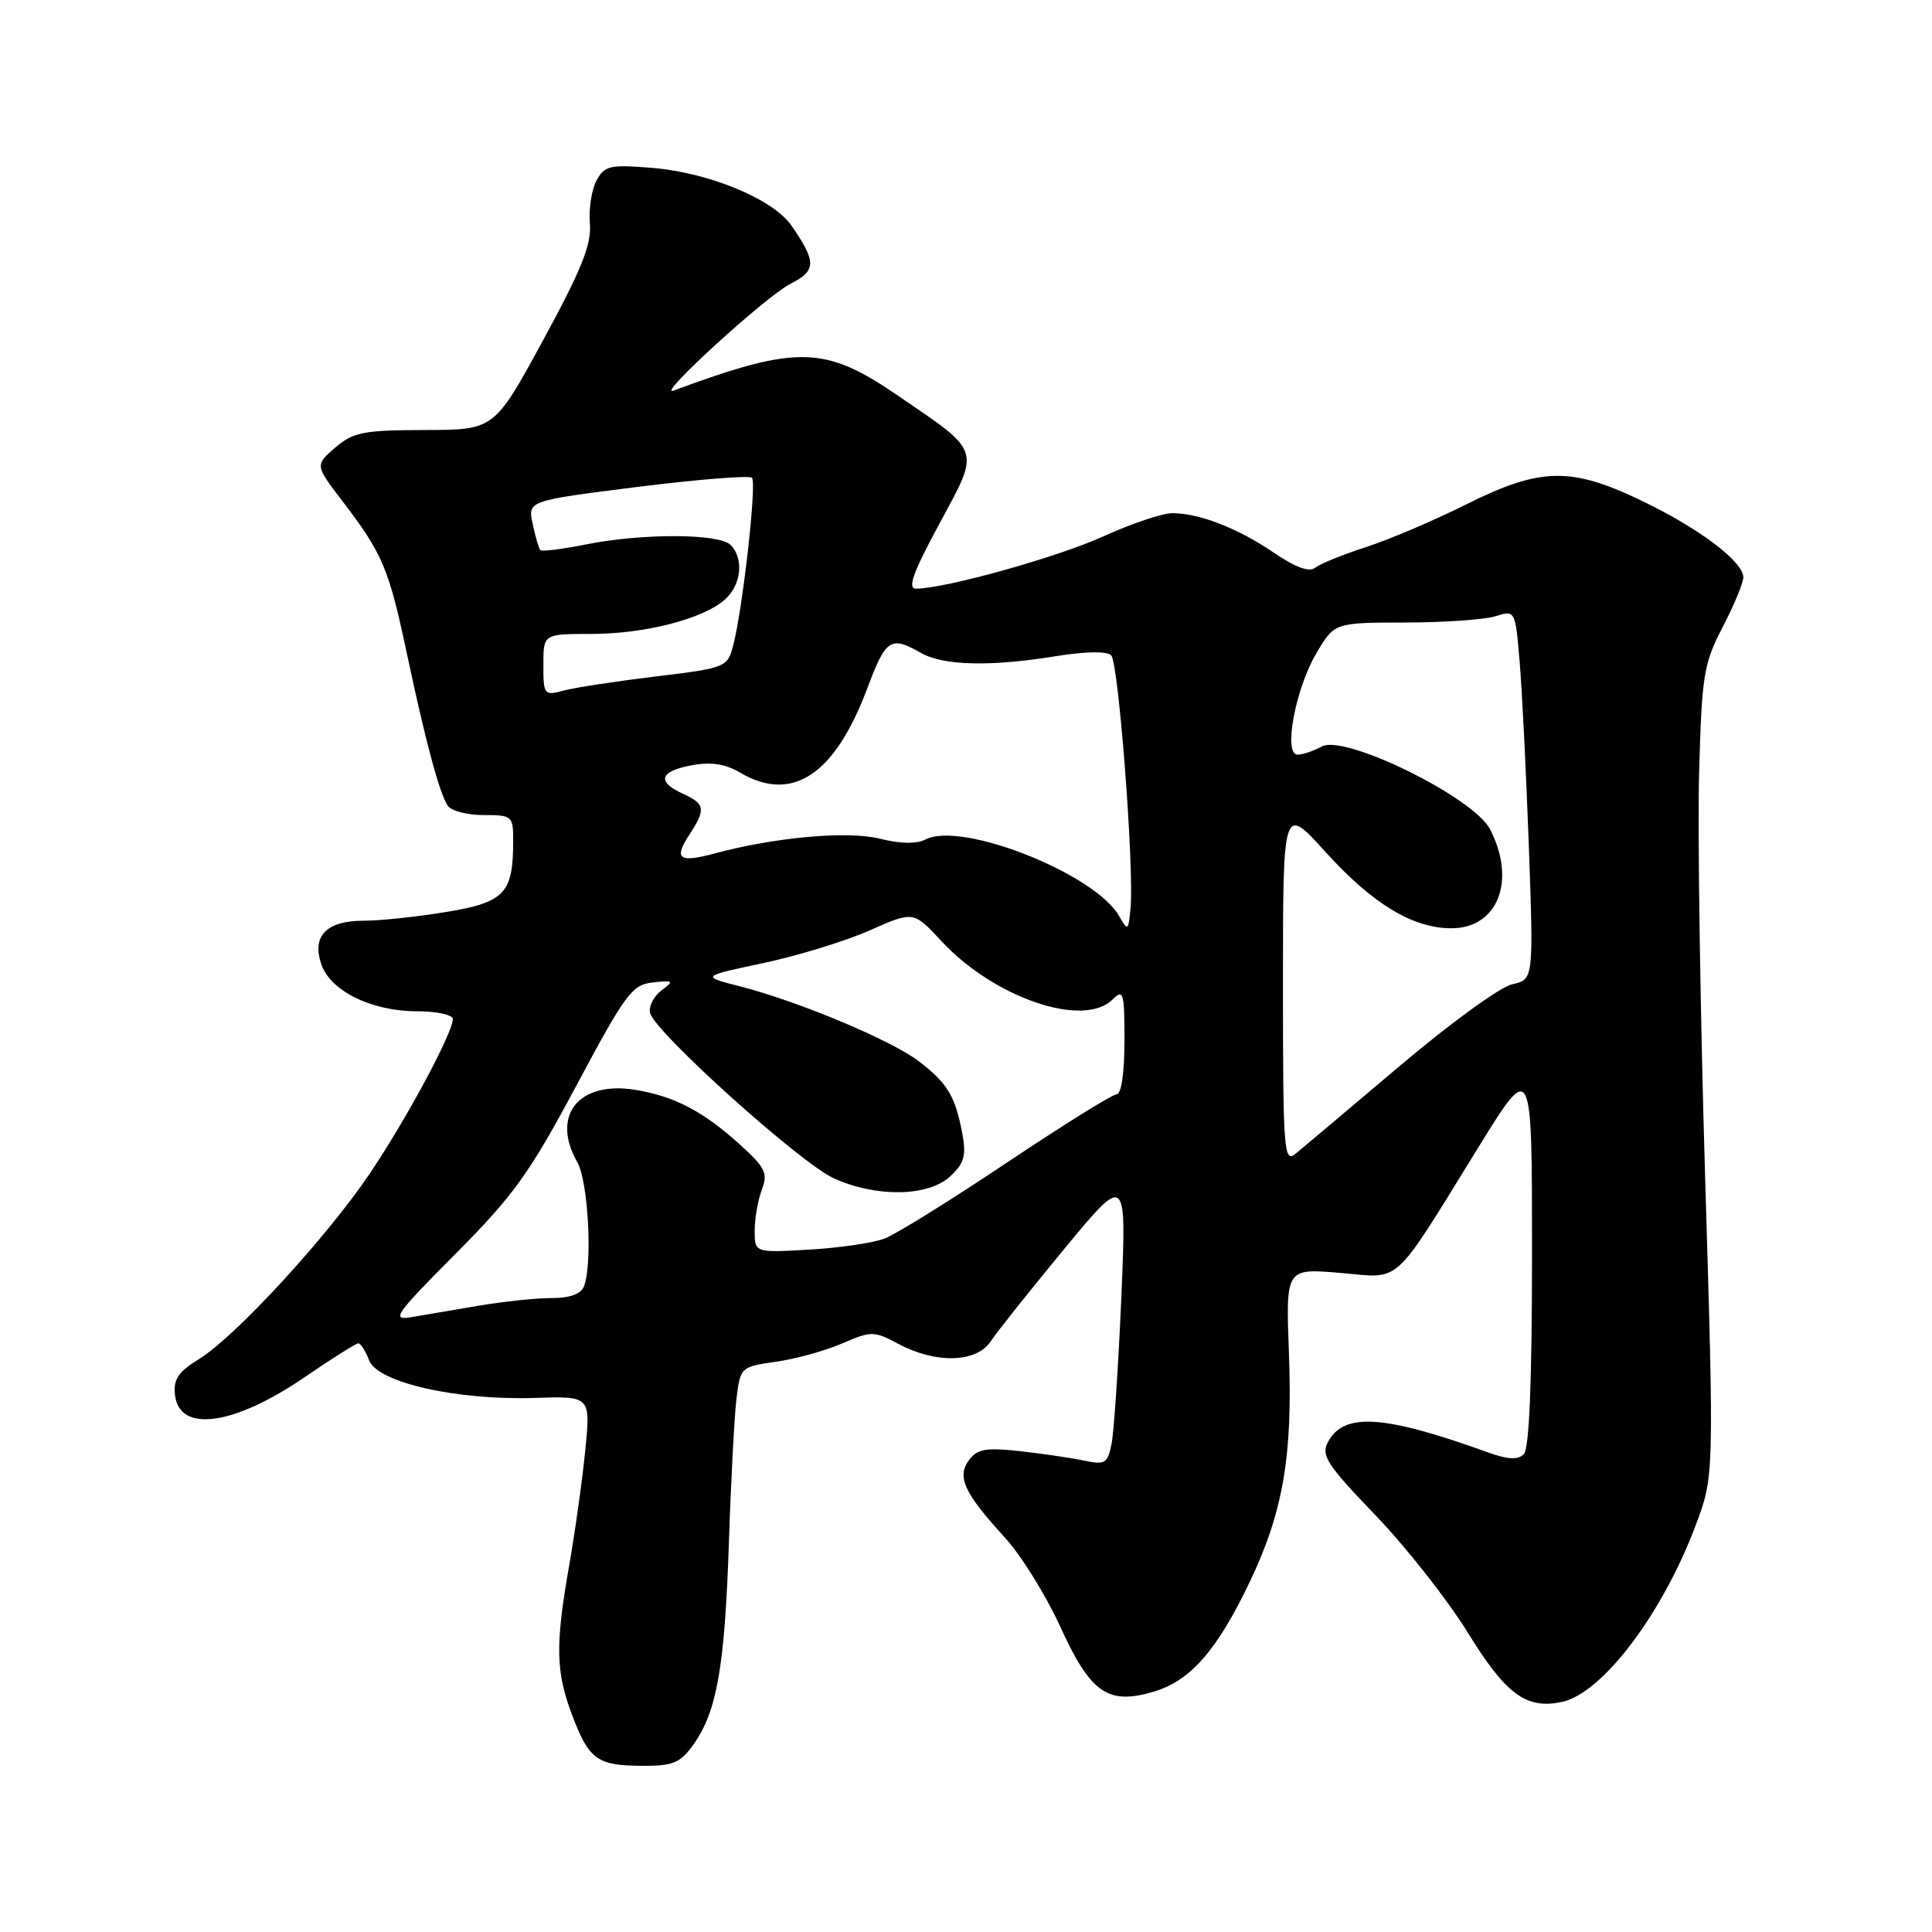 <?xml version="1.0" encoding="UTF-8" standalone="no"?>
<!DOCTYPE svg PUBLIC "-//W3C//DTD SVG 1.1//EN" "http://www.w3.org/Graphics/SVG/1.1/DTD/svg11.dtd" >
<svg xmlns="http://www.w3.org/2000/svg" xmlns:xlink="http://www.w3.org/1999/xlink" version="1.1" viewBox="0 0 256 256">
 <g >
 <path fill="currentColor"
d=" M 91.89 231.15 C 94.99 226.80 96.03 220.89 96.58 204.50 C 96.85 196.25 97.31 187.61 97.59 185.30 C 98.10 181.16 98.17 181.10 102.80 180.44 C 105.39 180.08 109.33 178.99 111.57 178.02 C 115.48 176.34 115.79 176.34 119.07 178.09 C 124.01 180.72 129.39 180.57 131.26 177.75 C 132.08 176.51 136.47 171.00 141.01 165.50 C 149.28 155.50 149.28 155.50 148.58 171.95 C 148.19 180.99 147.61 189.70 147.29 191.29 C 146.76 193.94 146.44 194.13 143.61 193.53 C 141.90 193.17 138.07 192.61 135.10 192.28 C 130.62 191.79 129.48 192.00 128.39 193.48 C 126.76 195.71 127.74 197.81 133.17 203.76 C 135.31 206.10 138.59 211.39 140.47 215.50 C 144.51 224.37 146.81 225.97 152.92 224.14 C 157.77 222.69 161.31 218.62 165.65 209.50 C 170.04 200.26 171.30 192.87 170.79 179.28 C 170.37 168.06 170.37 168.06 177.52 168.66 C 185.86 169.37 184.29 170.80 195.97 151.90 C 203.00 140.54 203.00 140.54 203.00 166.07 C 203.00 183.10 202.64 191.96 201.91 192.69 C 201.13 193.47 199.80 193.40 197.16 192.45 C 183.38 187.47 178.08 187.12 175.97 191.06 C 175.01 192.85 175.78 194.04 182.28 200.80 C 186.35 205.04 191.84 212.03 194.49 216.33 C 199.56 224.56 202.26 226.54 207.01 225.50 C 212.34 224.33 220.26 213.86 224.66 202.18 C 227.13 195.62 227.13 195.62 225.94 156.06 C 225.29 134.30 224.93 110.17 225.14 102.43 C 225.50 89.45 225.74 87.94 228.27 83.08 C 229.77 80.19 231.00 77.22 231.00 76.50 C 231.00 74.42 225.13 69.99 217.53 66.35 C 208.13 61.83 204.12 61.92 194.23 66.86 C 189.98 68.98 184.03 71.52 181.00 72.49 C 177.97 73.47 174.96 74.69 174.30 75.21 C 173.49 75.86 171.71 75.22 168.80 73.24 C 164.01 69.98 158.91 68.00 155.33 68.00 C 154.02 68.00 149.93 69.38 146.23 71.06 C 140.12 73.84 125.21 78.00 121.37 78.00 C 120.21 78.00 120.99 75.84 124.47 69.40 C 129.90 59.36 130.11 60.02 118.99 52.43 C 109.26 45.77 105.68 45.69 89.23 51.76 C 86.83 52.65 101.50 39.25 104.72 37.62 C 108.19 35.85 108.21 34.73 104.87 29.89 C 102.44 26.37 93.88 22.84 86.35 22.24 C 80.79 21.79 80.10 21.95 79.03 23.94 C 78.39 25.15 77.99 27.71 78.16 29.63 C 78.40 32.38 77.07 35.69 71.98 45.05 C 65.50 56.96 65.50 56.96 56.31 56.98 C 48.15 57.00 46.81 57.26 44.42 59.31 C 41.73 61.63 41.73 61.63 45.41 66.45 C 50.70 73.37 51.53 75.36 53.89 86.50 C 56.37 98.18 58.19 105.00 59.32 106.75 C 59.76 107.44 61.89 108.00 64.06 108.00 C 67.88 108.00 68.00 108.10 68.00 111.43 C 68.00 118.37 66.88 119.56 59.14 120.84 C 55.28 121.48 50.34 122.00 48.18 122.00 C 43.24 122.00 41.28 124.03 42.59 127.81 C 43.81 131.33 49.26 134.00 55.25 134.00 C 57.86 134.00 60.00 134.46 60.00 135.03 C 60.00 136.86 53.84 148.32 49.00 155.50 C 43.29 163.96 31.21 177.09 26.39 180.07 C 23.61 181.78 22.95 182.77 23.19 184.86 C 23.78 189.90 30.99 188.90 40.39 182.47 C 43.98 180.01 47.17 178.00 47.48 178.00 C 47.79 178.00 48.43 179.01 48.91 180.25 C 50.02 183.19 60.51 185.57 70.88 185.23 C 78.26 184.99 78.26 184.99 77.55 192.17 C 77.16 196.12 76.20 202.99 75.42 207.43 C 73.56 218.03 73.63 221.52 75.84 227.34 C 78.06 233.19 79.15 233.96 85.18 233.98 C 89.20 234.00 90.15 233.59 91.89 231.15 Z  M 60.36 166.14 C 68.05 158.41 70.16 155.48 76.36 143.87 C 82.88 131.66 83.76 130.47 86.50 130.18 C 89.26 129.88 89.35 129.97 87.64 131.24 C 86.62 132.01 85.94 133.35 86.14 134.22 C 86.71 136.71 106.03 154.11 110.48 156.13 C 116.11 158.69 123.01 158.57 125.90 155.88 C 127.78 154.12 128.06 153.13 127.50 150.15 C 126.58 145.24 125.53 143.51 121.73 140.61 C 118.07 137.82 105.77 132.67 98.03 130.69 C 92.87 129.37 92.87 129.37 101.19 127.60 C 105.76 126.63 112.10 124.68 115.27 123.27 C 121.04 120.71 121.04 120.71 124.77 124.73 C 131.75 132.24 143.59 136.27 147.43 132.43 C 148.86 131.00 149.00 131.50 149.00 137.93 C 149.00 142.10 148.58 145.00 147.97 145.00 C 147.41 145.00 140.87 149.07 133.45 154.03 C 126.03 159.00 118.72 163.54 117.23 164.11 C 115.73 164.69 111.24 165.35 107.25 165.58 C 100.00 166.00 100.00 166.00 100.00 163.07 C 100.00 161.45 100.43 159.01 100.95 157.64 C 101.78 155.45 101.41 154.70 98.01 151.63 C 93.12 147.21 89.32 145.24 84.12 144.40 C 76.65 143.21 72.98 147.84 76.50 154.00 C 77.94 156.52 78.53 167.45 77.39 170.42 C 76.99 171.47 75.54 172.00 73.08 172.00 C 71.04 172.00 66.70 172.46 63.43 173.01 C 60.17 173.57 56.15 174.25 54.50 174.53 C 51.79 175.00 52.34 174.20 60.36 166.14 Z  M 170.00 130.45 C 170.00 106.66 170.00 106.66 175.62 112.87 C 181.85 119.76 187.19 123.00 192.31 123.00 C 198.48 123.00 200.95 116.68 197.44 109.88 C 195.26 105.66 178.22 97.27 175.16 98.91 C 174.05 99.51 172.59 100.00 171.93 100.00 C 170.02 100.00 171.64 91.26 174.42 86.57 C 176.82 82.50 176.82 82.50 186.16 82.49 C 191.30 82.48 196.69 82.11 198.14 81.66 C 200.78 80.84 200.78 80.84 201.36 87.67 C 201.68 91.43 202.23 102.44 202.58 112.15 C 203.21 129.80 203.21 129.80 200.35 130.43 C 198.78 130.77 192.07 135.65 185.43 141.28 C 178.78 146.90 172.60 152.12 171.68 152.87 C 170.12 154.15 170.00 152.59 170.00 130.45 Z  M 148.28 121.37 C 145.06 115.76 127.41 108.77 122.64 111.23 C 121.44 111.85 119.32 111.81 116.62 111.14 C 112.37 110.06 102.73 110.92 94.65 113.10 C 89.95 114.36 89.24 113.81 91.36 110.57 C 93.55 107.23 93.44 106.52 90.50 105.18 C 86.98 103.58 87.39 102.20 91.63 101.41 C 94.20 100.93 96.08 101.21 98.04 102.36 C 104.96 106.45 110.62 102.70 114.93 91.18 C 117.38 84.65 118.02 84.22 122.00 86.50 C 124.99 88.21 131.18 88.36 139.90 86.95 C 143.85 86.31 146.66 86.26 147.24 86.84 C 148.22 87.82 150.31 115.15 149.80 120.39 C 149.51 123.37 149.45 123.41 148.28 121.37 Z  M 72.00 88.11 C 72.00 84.00 72.00 84.00 78.34 84.00 C 85.48 84.00 93.24 81.99 96.09 79.41 C 98.25 77.46 98.59 73.99 96.80 72.20 C 95.28 70.68 85.09 70.65 77.64 72.14 C 74.51 72.77 71.79 73.11 71.59 72.89 C 71.40 72.68 70.94 71.12 70.58 69.42 C 69.92 66.35 69.92 66.35 84.47 64.52 C 92.48 63.52 99.30 62.97 99.64 63.31 C 100.30 63.97 98.39 80.90 97.12 85.65 C 96.38 88.41 96.08 88.53 86.93 89.63 C 81.74 90.26 76.26 91.09 74.75 91.49 C 72.08 92.20 72.00 92.10 72.00 88.11 Z "/>
</g>
</svg>